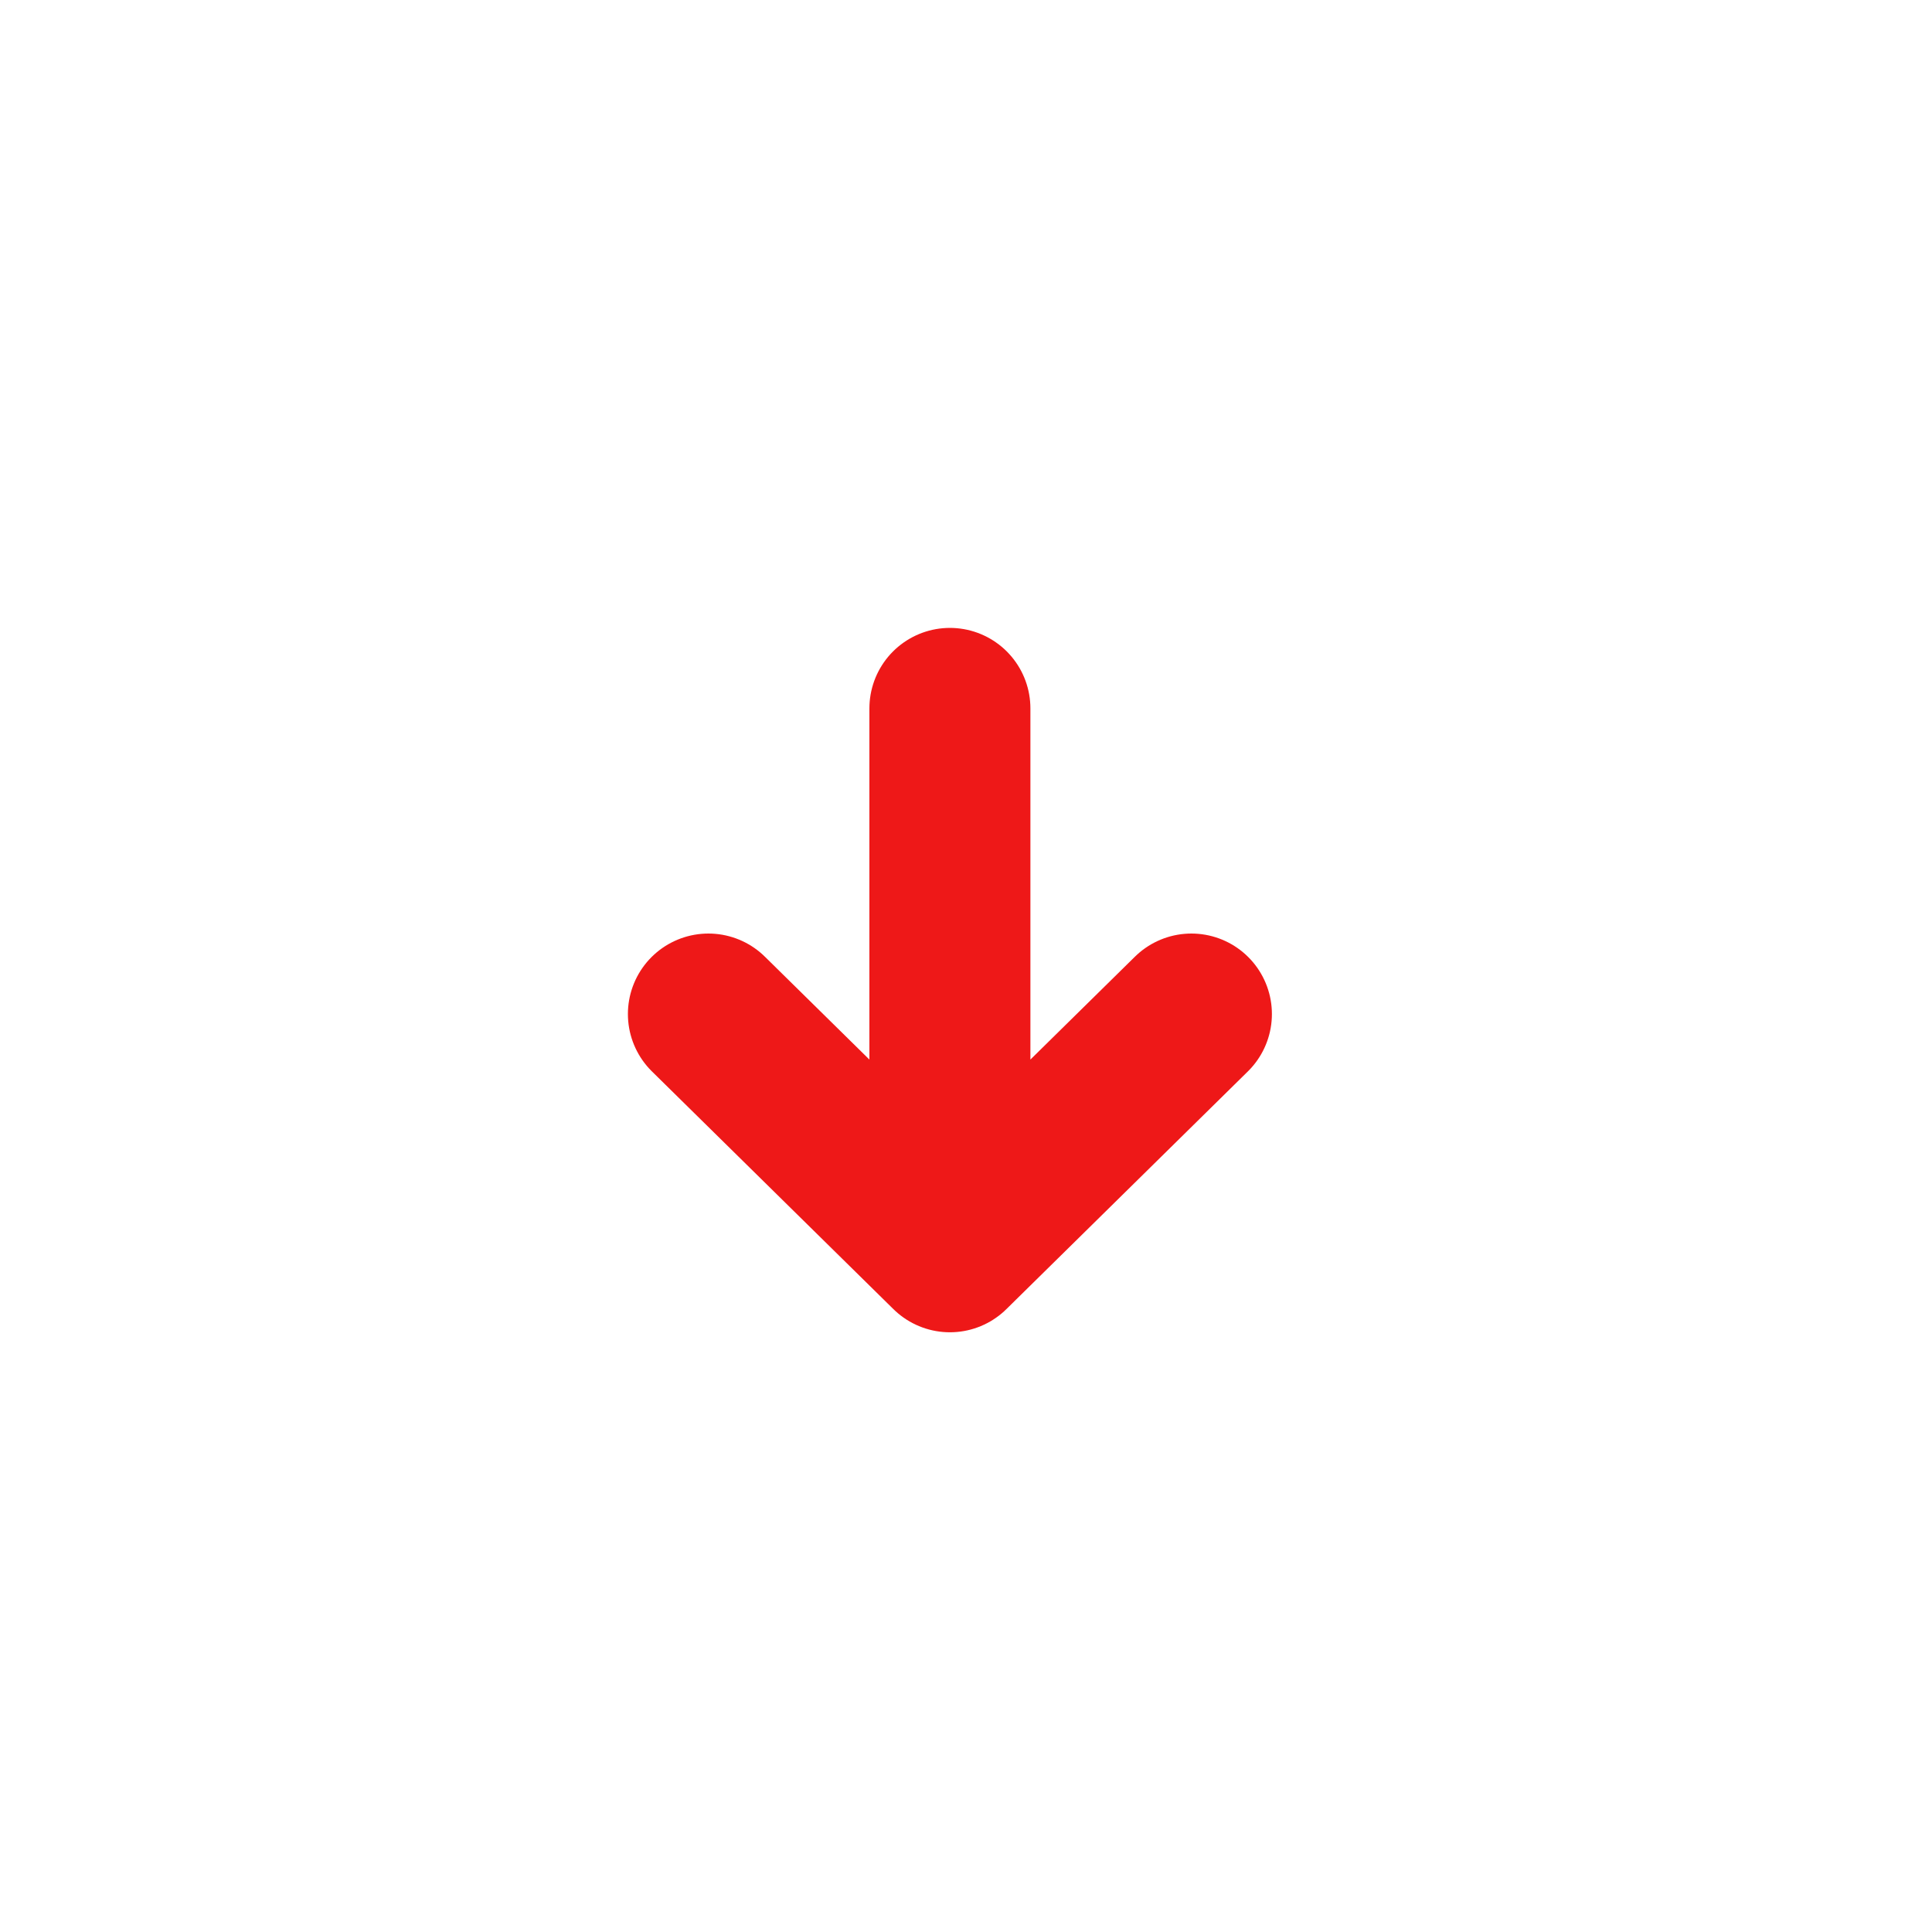 <?xml version="1.0" encoding="UTF-8" standalone="no"?><svg width='60' height='60' viewBox='0 0 60 60' fill='none' xmlns='http://www.w3.org/2000/svg'>
<g clip-path='url(#clip0_1_674)'>
<path d='M29.5 38.875V22M29.5 38.875L22 31.492M29.5 38.875L37 31.492' stroke='#EE1818' stroke-width='5' stroke-linecap='round' stroke-linejoin='round'/>
</g>
<defs>
<clipPath id='clip0_1_674'>
<rect width='60' height='60' fill='white'/>
</clipPath>
</defs>
</svg>
